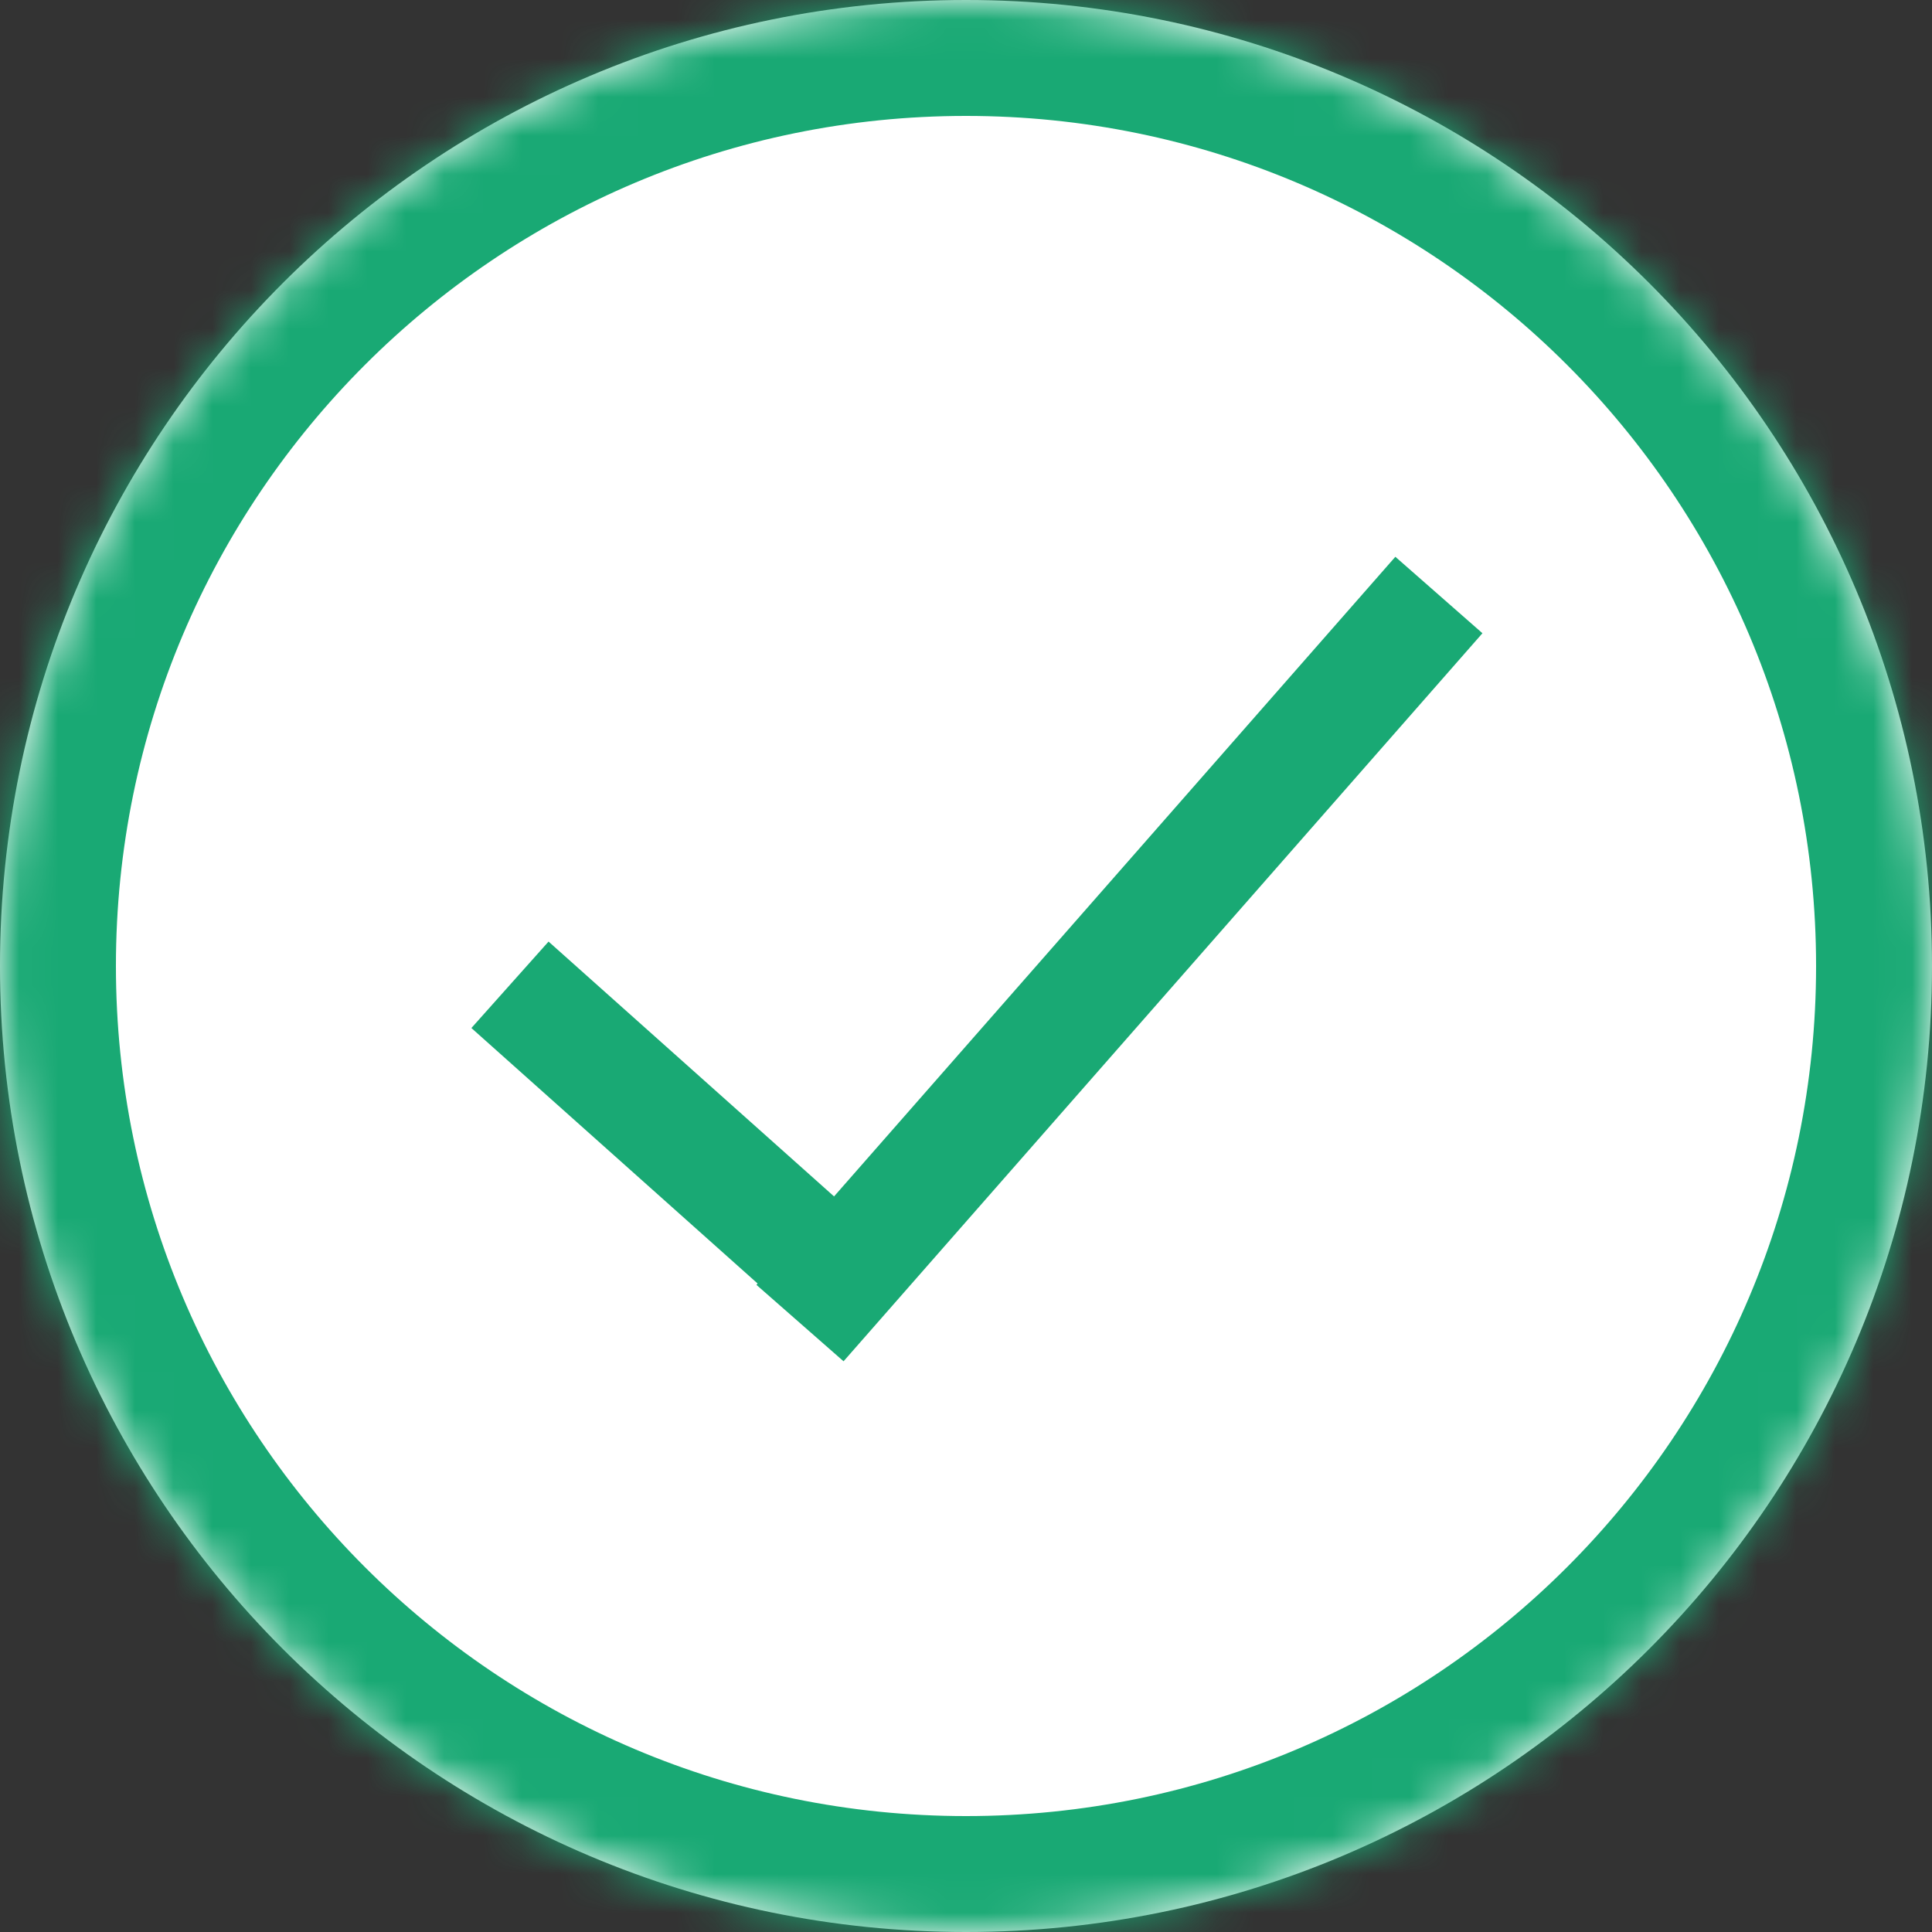 
<svg width="50" height="50" viewBox="0 0 50 50" version="1.1" xmlns="http://www.w3.org/2000/svg" xmlns:xlink="http://www.w3.org/1999/xlink">
<rect x="0" y="0" width="50" height="50" fill="#333333" stroke="none"/>
<title>Group</title>
<desc>Created using Figma</desc>
<g id="Canvas" transform="translate(-2723 -1357)">
<g id="Group">
<g id="Ellipse">
<use xlink:href="#path0_fill" transform="translate(2723 1357)" fill="#FFFFFF"/>
<mask id="mask0_outline_ins">
<use xlink:href="#path0_fill" fill="white" transform="translate(2723 1357)"/>
</mask>
<g mask="url(#mask0_outline_ins)">
<use xlink:href="#path1_stroke_2x" transform="translate(2723 1357)" fill="#19A974"/>
</g>
</g>
<g id="tick">
<g id="Canvas">
<g id="Line">
<g id="Vector">
<g id="Vector">
<use xlink:href="#path2_fill" transform="matrix(0.762 0.647 -0.647 0.762 2737.14 1381.32)" fill="#19A974"/>
</g>
</g>
<g id="Vector">
<g id="Vector">
<use xlink:href="#path3_fill" transform="matrix(0.768 0.64 -0.64 0.768 2758.62 1371)" fill="#19A974"/>
</g>
</g>
</g>
</g>
</g>
</g>
</g>
<defs>
<path id="path0_fill" d="M 50 25C 50 38.807 38.807 50 25 50C 11.193 50 0 38.807 0 25C 0 11.193 11.193 0 25 0C 38.807 0 50 11.193 50 25Z"/>
<path id="path1_stroke_2x" d="M 47 25C 47 37.15 37.15 47 25 47L 25 53C 40.464 53 53 40.464 53 25L 47 25ZM 25 47C 12.85 47 3 37.15 3 25L -3 25C -3 40.464 9.536 53 25 53L 25 47ZM 3 25C 3 12.85 12.85 3 25 3L 25 -3C 9.536 -3 -3 9.536 -3 25L 3 25ZM 25 3C 37.15 3 47 12.85 47 25L 53 25C 53 9.536 40.464 -3 25 -3L 25 3Z"/>
<path id="path2_fill" d="M 3.24417e-18 2.999L 12.628 3.312L 12.703 0.313L 0.074 -7.91536e-16L 3.24417e-18 2.999Z"/>
<path id="path3_fill" d="M 0.64 -4.57912e-17L 6.82928e-16 25.068L 2.999 25.144L 3.639 0.077L 0.64 -4.57912e-17Z"/>
</defs>
</svg>
